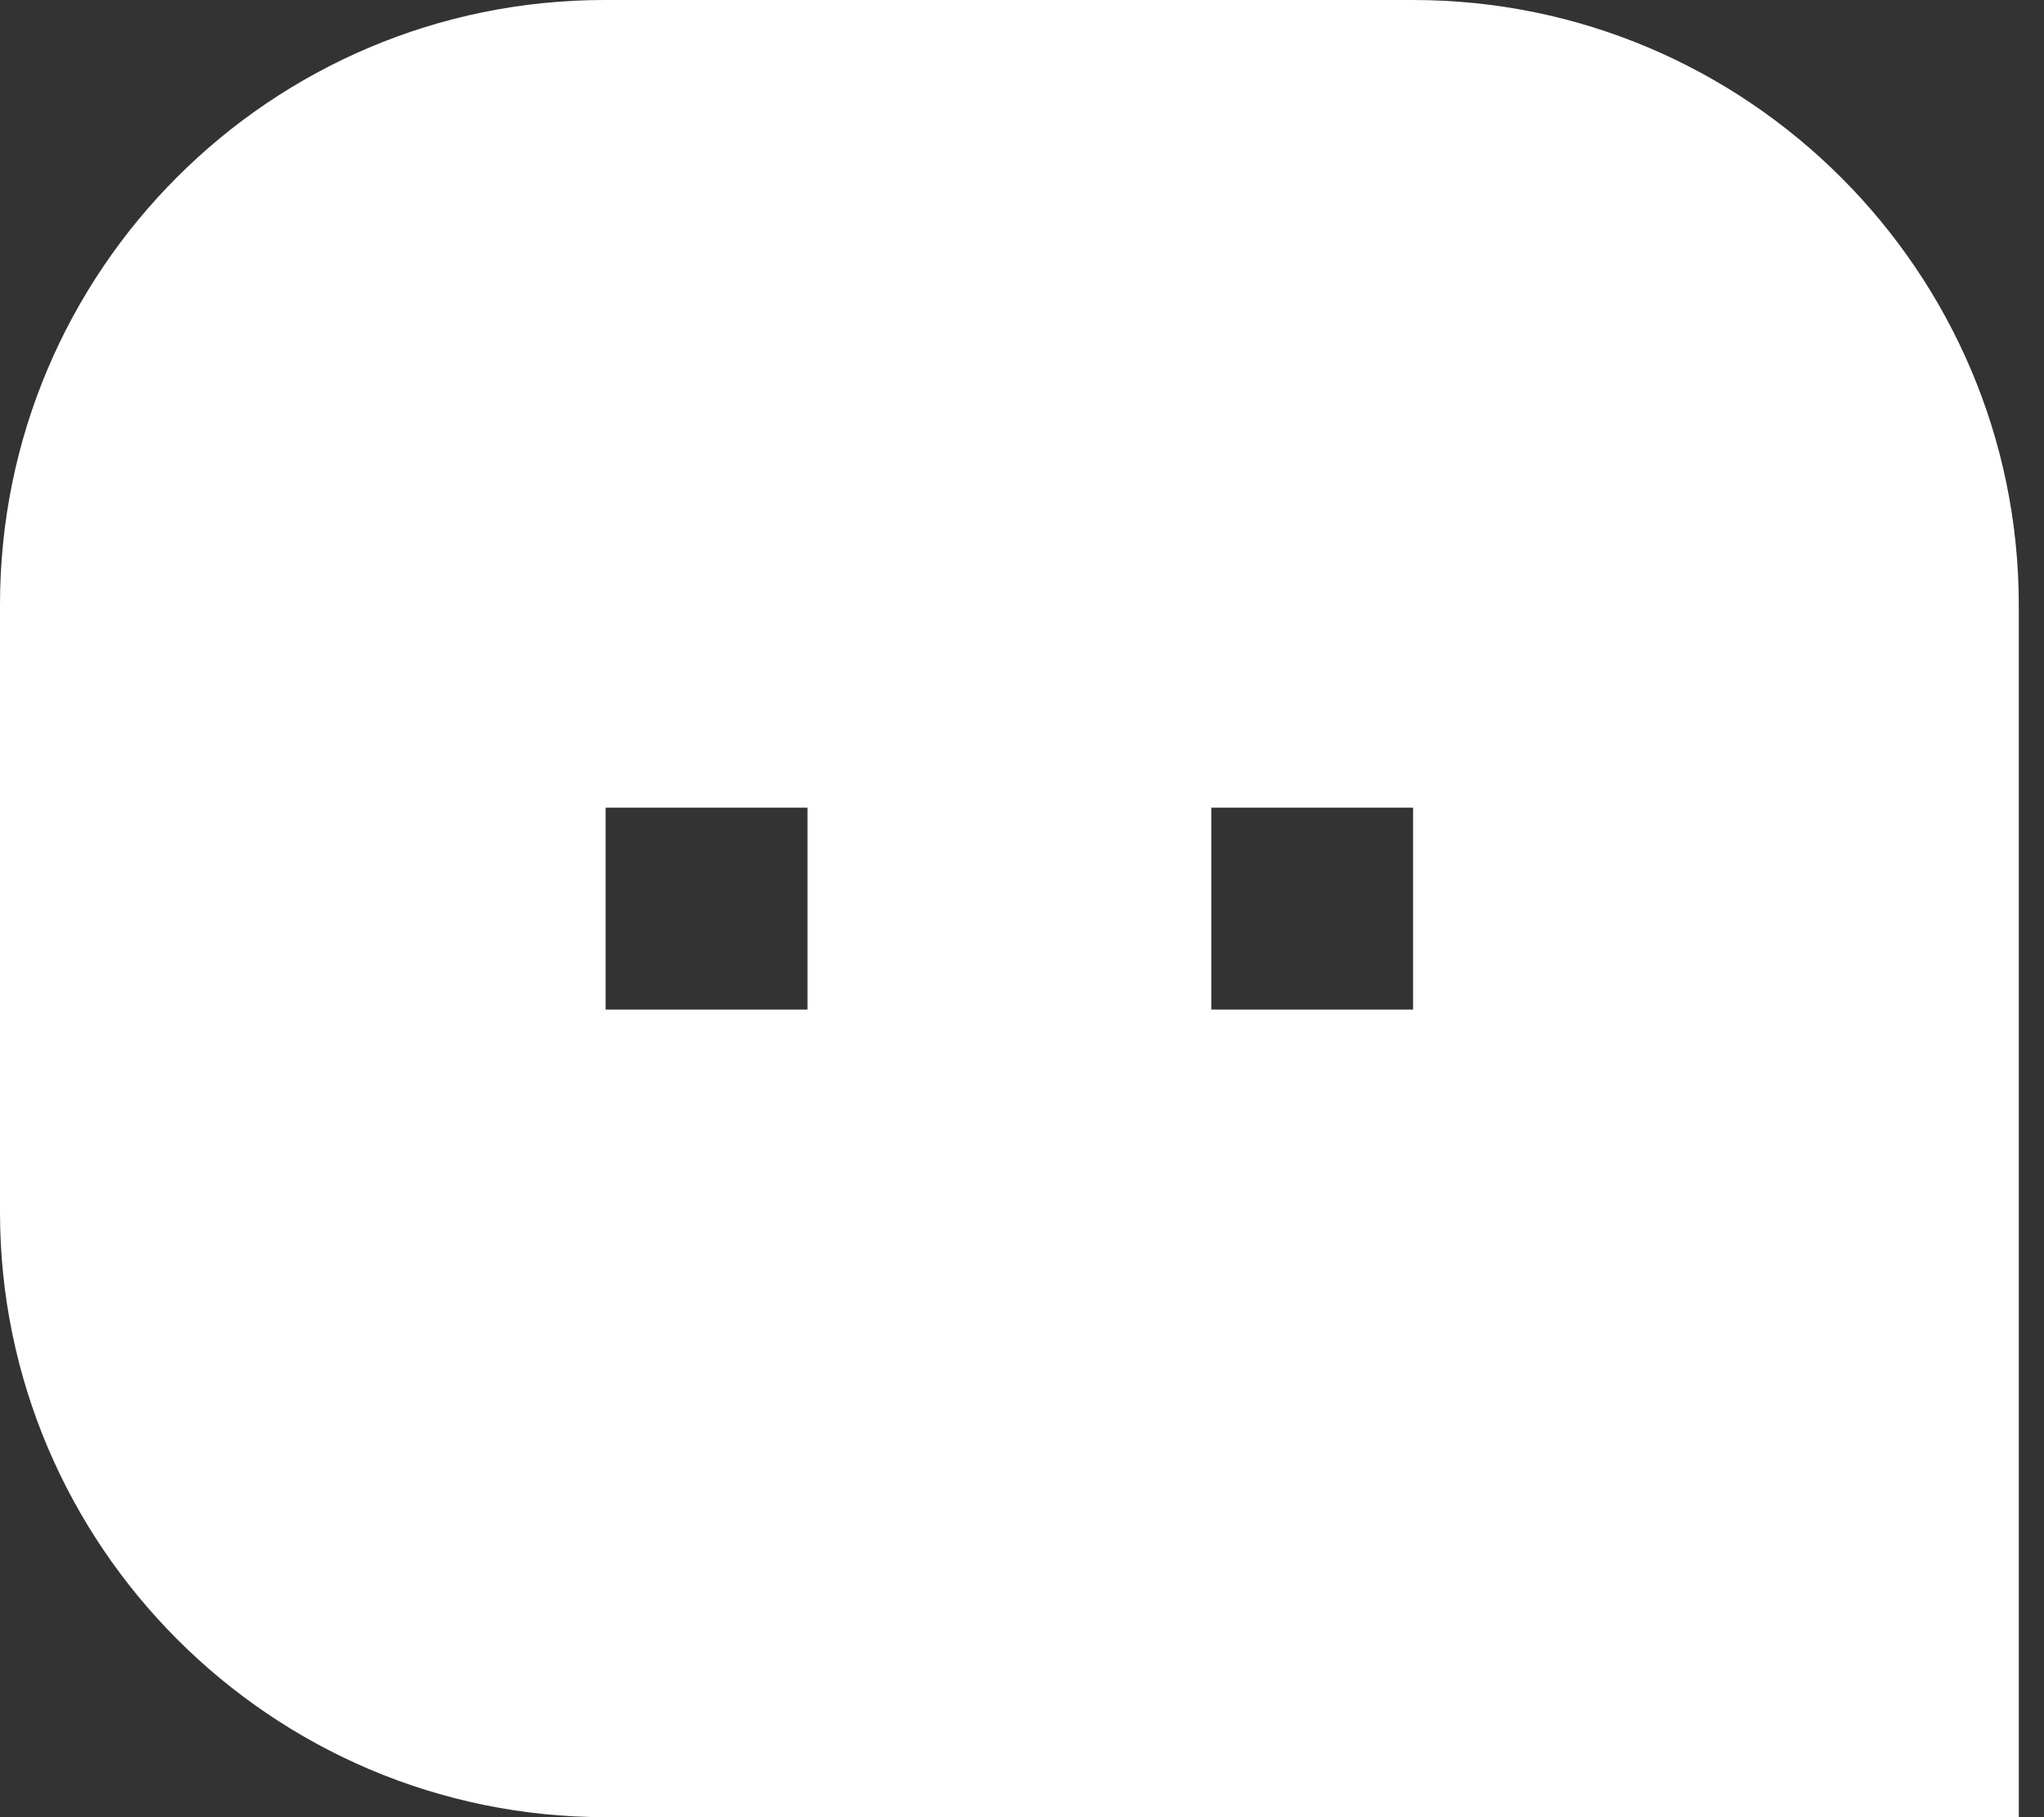 ﻿<?xml version="1.0" encoding="utf-8"?>
<svg version="1.1" xmlns:xlink="http://www.w3.org/1999/xlink" width="18px" height="16px" xmlns="http://www.w3.org/2000/svg">
  <rect width="100%" height="100%" fill="#333333" stroke="none"/>
  <g transform="matrix(1 0 0 1 -135 -12 )">
    <path d="M 0 10.672  L 0 5.328  C 0 5.327  0 5.326  0 5.324  C 0 2.384  2.384 0  5.324 0  C 5.327 0  5.33 0  5.333 0  L 12.444 0  C 15.389 0  17.778 2.396  17.778 5.328  L 17.778 16  L 5.333 16  C 2.388 16  0 13.604  0 10.672  Z M 12.444 7.111  L 10.667 7.111  L 10.667 8.889  L 12.444 8.889  L 12.444 7.111  Z M 7.111 7.111  L 5.333 7.111  L 5.333 8.889  L 7.111 8.889  L 7.111 7.111  Z " fill-rule="nonzero" fill="#ffffff" stroke="none" transform="matrix(1 0 0 1 135 12 )" />
  </g>
</svg>